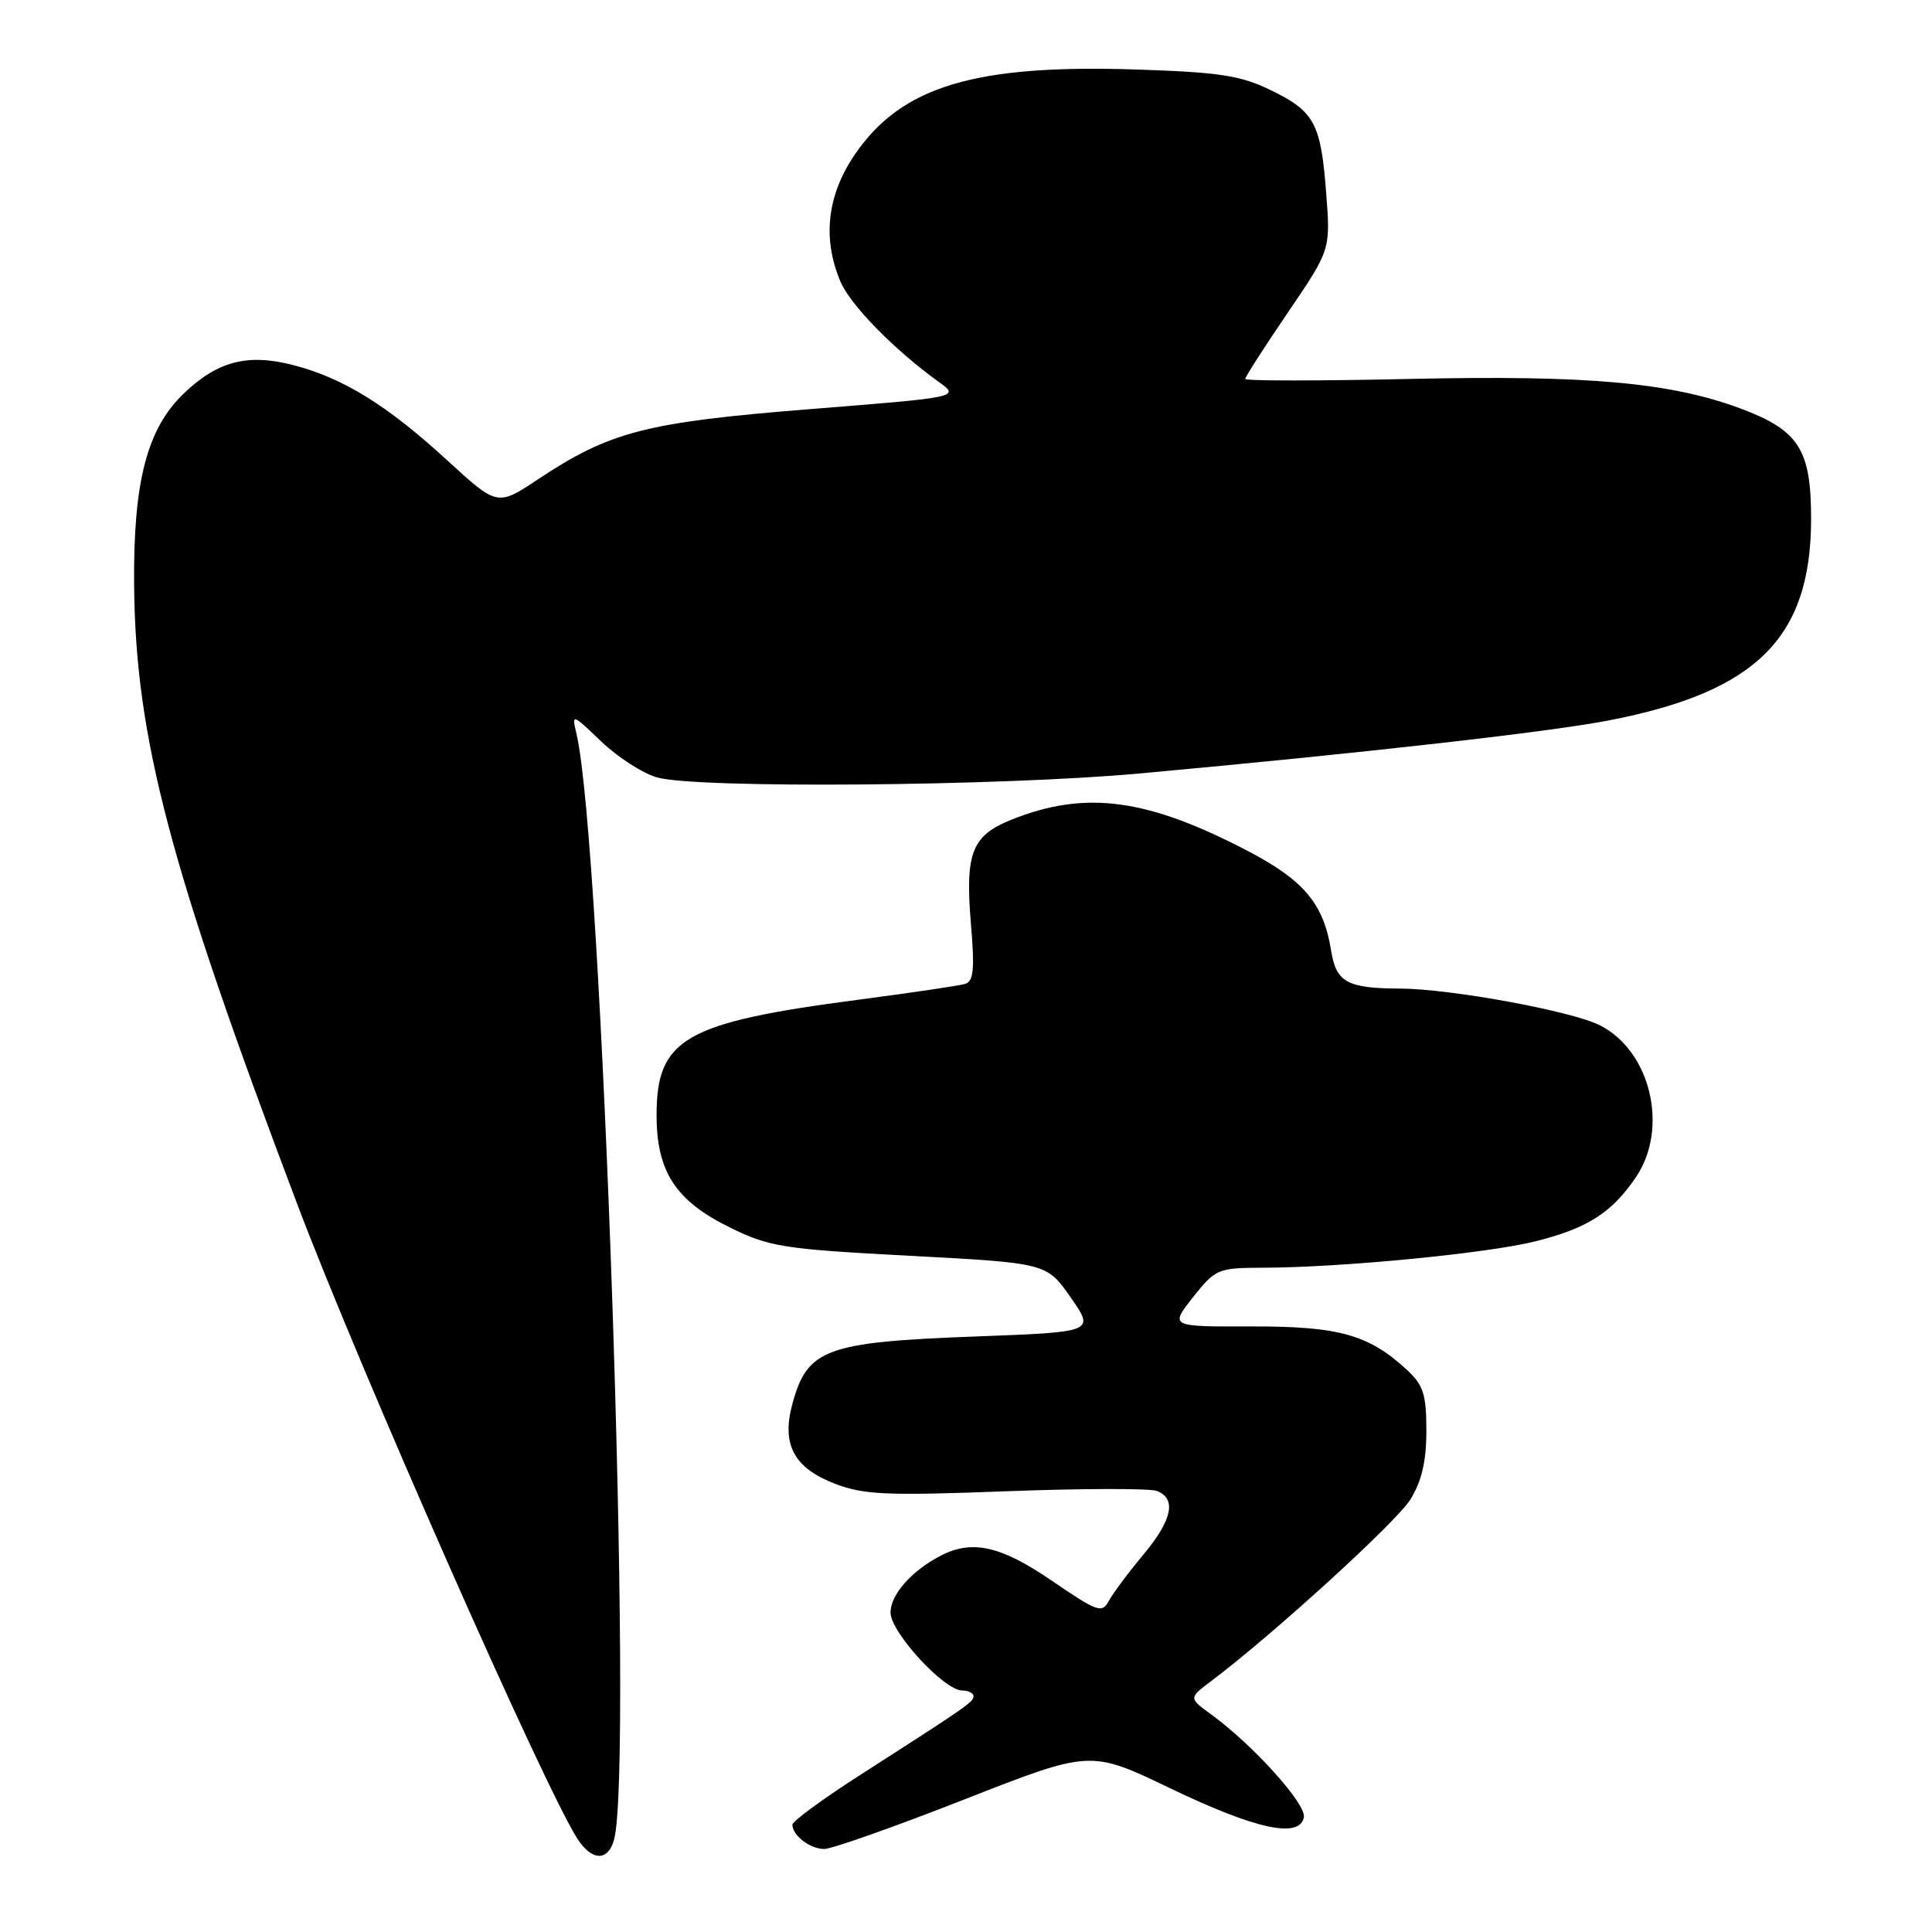 <?xml version="1.0" encoding="UTF-8" standalone="no"?>
<!DOCTYPE svg PUBLIC "-//W3C//DTD SVG 1.1//EN" "http://www.w3.org/Graphics/SVG/1.1/DTD/svg11.dtd" >
<svg xmlns="http://www.w3.org/2000/svg" xmlns:xlink="http://www.w3.org/1999/xlink" version="1.1" viewBox="0 0 256 256">
 <g >
 <path fill="currentColor"
d=" M 81.37 243.75 C 83.96 234.09 79.80 111.72 76.39 97.25 C 75.75 94.52 75.78 94.53 79.68 98.26 C 81.84 100.33 85.16 102.47 87.05 103.01 C 92.28 104.51 132.41 104.18 151.00 102.49 C 180.45 99.80 205.33 96.99 213.23 95.45 C 232.74 91.66 239.93 84.52 239.98 68.88 C 240.00 59.58 238.40 57.04 230.66 54.14 C 221.39 50.68 210.40 49.69 186.86 50.21 C 174.84 50.48 165.00 50.48 165.00 50.21 C 165.00 49.94 167.54 45.98 170.65 41.41 C 176.30 33.10 176.30 33.10 175.73 25.64 C 175.03 16.32 174.18 14.75 168.33 11.92 C 164.38 10.00 161.55 9.57 150.56 9.21 C 129.21 8.51 119.51 11.42 113.34 20.37 C 109.61 25.78 108.93 31.53 111.35 37.28 C 112.66 40.40 118.48 46.35 124.36 50.58 C 127.21 52.63 127.21 52.63 107.36 54.21 C 85.57 55.95 80.84 57.17 71.29 63.51 C 65.90 67.09 65.90 67.09 59.20 60.94 C 51.28 53.68 45.47 50.09 38.87 48.38 C 32.79 46.80 28.77 47.86 24.27 52.22 C 19.46 56.88 17.65 63.92 17.77 77.50 C 17.95 97.70 22.43 114.72 39.37 159.51 C 47.62 181.34 72.29 237.21 76.54 243.69 C 78.45 246.62 80.59 246.65 81.37 243.75 Z  M 127.77 238.44 C 144.49 231.88 144.49 231.88 155.00 236.93 C 166.37 242.39 172.18 243.66 172.77 240.81 C 173.13 239.08 166.06 231.23 160.50 227.18 C 157.50 225.00 157.50 225.00 160.49 222.75 C 168.77 216.51 185.03 201.68 186.89 198.68 C 188.39 196.25 189.00 193.62 189.00 189.58 C 189.00 184.78 188.61 183.54 186.45 181.54 C 181.38 176.84 177.41 175.73 165.81 175.76 C 155.00 175.79 155.00 175.79 158.08 171.89 C 161.07 168.13 161.37 168.00 167.33 167.98 C 177.72 167.96 197.17 166.07 203.50 164.47 C 210.37 162.74 213.56 160.70 216.75 156.01 C 221.16 149.53 218.75 139.29 212.00 135.86 C 208.29 133.97 192.22 131.02 185.50 130.99 C 178.49 130.96 177.05 130.16 176.38 125.96 C 175.39 119.77 172.80 116.66 165.38 112.78 C 152.00 105.78 143.82 104.69 134.03 108.61 C 128.75 110.72 127.86 113.02 128.66 122.50 C 129.16 128.41 129.00 130.04 127.89 130.37 C 127.13 130.61 120.72 131.55 113.65 132.48 C 90.72 135.49 87.00 137.62 87.00 147.77 C 87.00 155.26 89.54 159.14 96.76 162.67 C 101.98 165.23 103.80 165.51 120.55 166.40 C 138.69 167.36 138.69 167.36 141.88 171.93 C 145.06 176.50 145.06 176.50 129.28 177.09 C 109.38 177.83 106.96 178.73 104.98 186.08 C 103.54 191.43 105.22 194.54 110.68 196.62 C 114.47 198.07 117.53 198.20 133.32 197.60 C 143.37 197.22 152.35 197.20 153.29 197.56 C 155.94 198.58 155.33 201.42 151.46 206.05 C 149.51 208.38 147.47 211.12 146.93 212.12 C 146.03 213.81 145.43 213.59 139.41 209.48 C 132.64 204.84 128.85 203.98 124.68 206.12 C 120.80 208.12 118.00 211.29 118.00 213.67 C 118.00 216.28 125.10 224.00 127.50 224.00 C 128.32 224.00 129.00 224.34 128.99 224.75 C 128.99 225.53 128.25 226.04 113.75 235.34 C 108.94 238.43 105.00 241.33 105.00 241.78 C 105.00 243.22 107.34 245.00 109.22 245.00 C 110.22 245.00 118.57 242.05 127.77 238.44 Z "/>
</g>
</svg>
